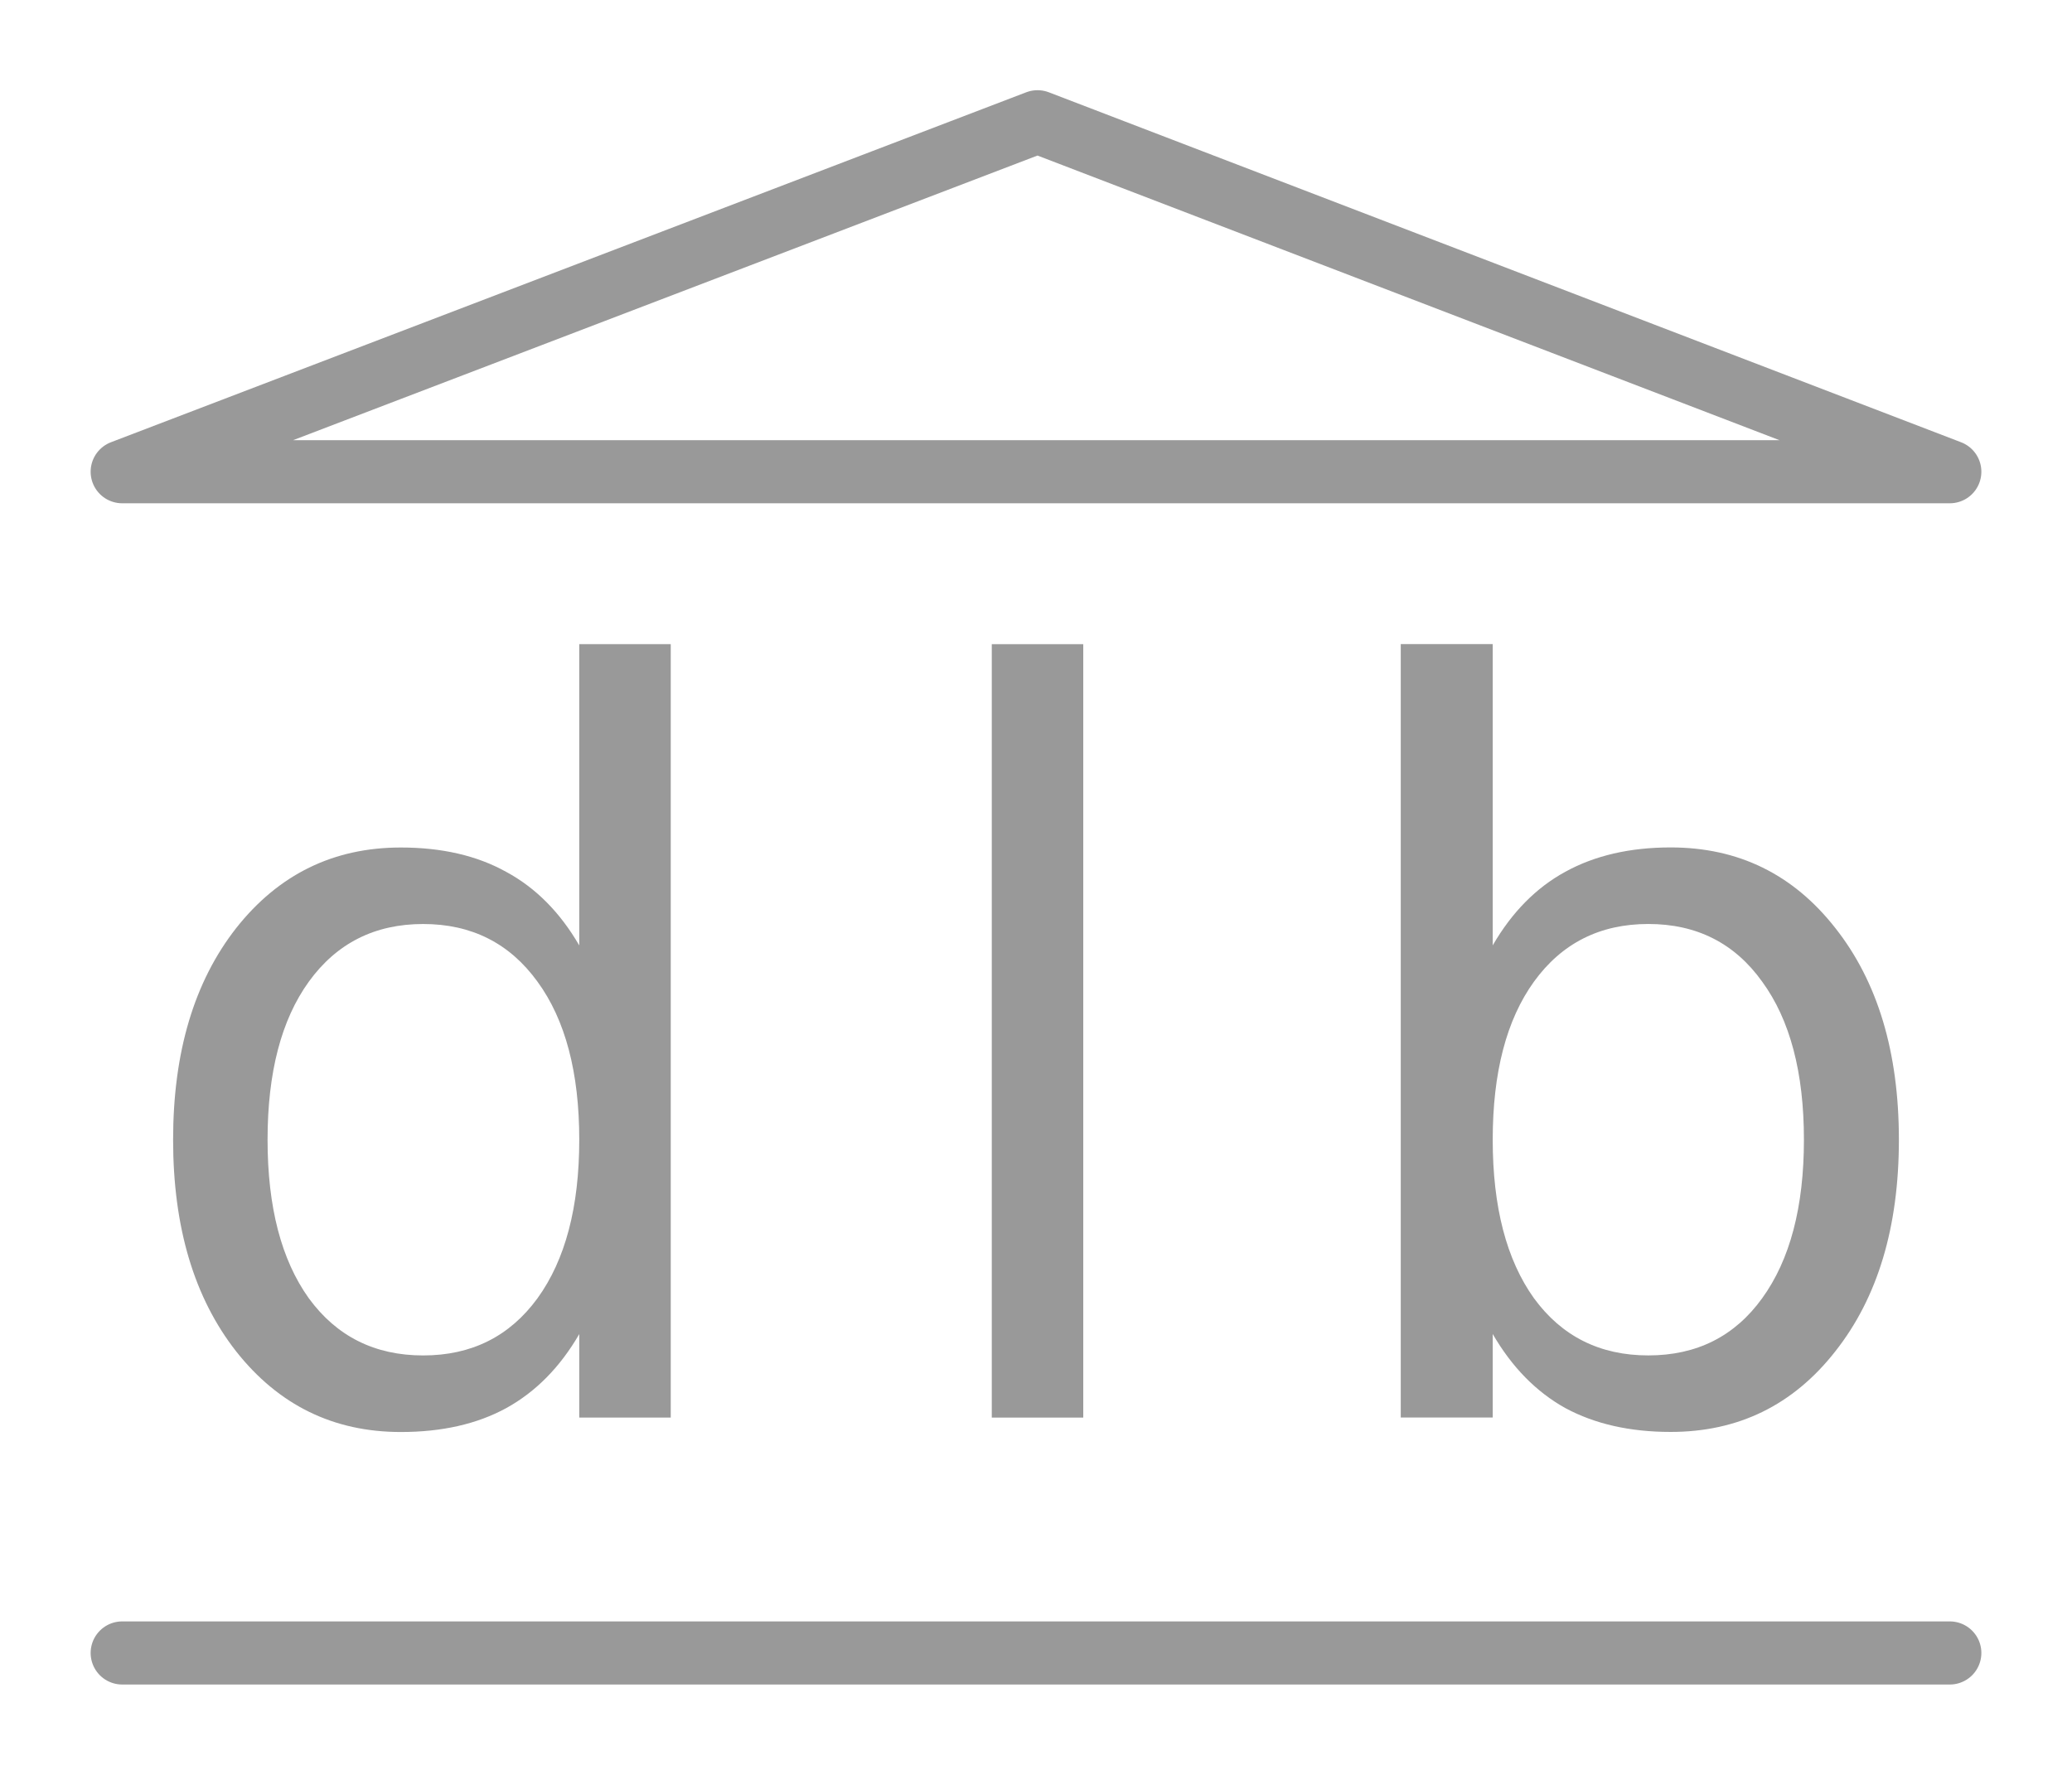 <?xml version="1.0" encoding="UTF-8" standalone="no"?>
<!-- Created with Inkscape (http://www.inkscape.org/) -->

<svg
   xmlns:dc="http://purl.org/dc/elements/1.1/"
   xmlns:cc="http://creativecommons.org/ns#"
   xmlns:rdf="http://www.w3.org/1999/02/22-rdf-syntax-ns#"
   xmlns:svg="http://www.w3.org/2000/svg"
   xmlns="http://www.w3.org/2000/svg"
   xmlns:sodipodi="http://sodipodi.sourceforge.net/DTD/sodipodi-0.dtd"
   xmlns:inkscape="http://www.inkscape.org/namespaces/inkscape"
   width="22.974mm"
   height="19.681mm"
   viewBox="0 0 81.405 69.736"
   id="svg2"
   version="1.1"
   inkscape:version="0.91 r13725"
   sodipodi:docname="logo.svg"
   inkscape:export-xdpi="77.5"
   inkscape:export-ydpi="77.5">
  <defs
     id="defs4" />
  <sodipodi:namedview
     id="base"
     pagecolor="#ffffff"
     bordercolor="#666666"
     borderopacity="1.0"
     inkscape:pageopacity="0.0"
     inkscape:pageshadow="2"
     inkscape:zoom="13.934779"
     inkscape:cx="46.443731"
     inkscape:cy="34.867805"
     inkscape:document-units="px"
     inkscape:current-layer="layer1"
     showgrid="false"
     showguides="false"
     inkscape:guide-bbox="true"
     inkscape:snap-grids="false"
     inkscape:snap-bbox="true"
     inkscape:snap-text-baseline="false"
     inkscape:bbox-paths="true"
     inkscape:bbox-nodes="true"
     inkscape:snap-bbox-edge-midpoints="true"
     inkscape:snap-bbox-midpoints="true"
     inkscape:object-paths="true"
     inkscape:snap-intersection-paths="true"
     inkscape:object-nodes="true"
     inkscape:snap-smooth-nodes="true"
     inkscape:snap-midpoints="true"
     inkscape:window-width="1920"
     inkscape:window-height="1075"
     inkscape:window-x="0"
     inkscape:window-y="0"
     inkscape:window-maximized="1"
     fit-margin-top="1"
     fit-margin-left="1"
     fit-margin-right="1"
     fit-margin-bottom="1">
    <sodipodi:guide
       position="-183.142,8.784"
       orientation="0,1"
       id="guide3352" />
    <sodipodi:guide
       position="-139.238,36.82"
       orientation="1,0"
       id="guide3356" />
    <sodipodi:guide
       position="-175.199,49.2"
       orientation="1,0"
       id="guide4190" />
    <sodipodi:guide
       position="-103.396,49.2"
       orientation="1,0"
       id="guide4192" />
    <sodipodi:guide
       position="-139.238,14.033"
       orientation="0,1"
       id="guide4194" />
  </sodipodi:namedview>
  <g
     inkscape:label="Ebene 1"
     inkscape:groupmode="layer"
     id="layer1"
     transform="translate(-266.775,-423.042)">
    <g
       style="font-style:normal;font-variant:normal;font-weight:normal;font-stretch:normal;font-size:40px;line-height:125%;font-family:sans-serif;-inkscape-font-specification:sans-serif;letter-spacing:0px;word-spacing:0px;fill:#999999;fill-opacity:1;stroke:none;stroke-width:1px;stroke-linecap:butt;stroke-linejoin:miter;stroke-opacity:1"
       id="text3340">
      <path
         d="m 289.533,460.19 0,-11.836 3.594,0 0,30.391 -3.594,0 0,-3.281 q -1.133,1.953 -2.871,2.91 -1.719,0.938 -4.141,0.938 -3.965,0 -6.465,-3.164 -2.48,-3.164 -2.48,-8.32 0,-5.156 2.48,-8.32 2.5,-3.164 6.465,-3.164 2.422,0 4.141,0.957 1.738,0.938 2.871,2.891 z m -12.246,7.637 q 0,3.965 1.621,6.23 1.641,2.246 4.492,2.246 2.852,0 4.492,-2.246 1.641,-2.266 1.641,-6.23 0,-3.965 -1.641,-6.211 -1.641,-2.266 -4.492,-2.266 -2.852,0 -4.492,2.266 -1.621,2.246 -1.621,6.211 z"
         style="fill:#999999"
         id="path4147" />
    </g>
    <g
       style="font-style:normal;font-variant:normal;font-weight:normal;font-stretch:normal;font-size:40px;line-height:125%;font-family:sans-serif;-inkscape-font-specification:sans-serif;letter-spacing:0px;word-spacing:0px;fill:#999999;fill-opacity:1;stroke:none;stroke-width:1px;stroke-linecap:butt;stroke-linejoin:miter;stroke-opacity:1"
       id="text3344">
      <path
         d="m 305.74,448.354 3.594,0 0,30.391 -3.594,0 0,-30.391 z"
         style="fill:#999999"
         id="path4150" />
    </g>
    <g
       style="font-style:normal;font-variant:normal;font-weight:normal;font-stretch:normal;font-size:40px;line-height:125%;font-family:sans-serif;-inkscape-font-specification:sans-serif;letter-spacing:0px;word-spacing:0px;fill:#999999;fill-opacity:1;stroke:none;stroke-width:1px;stroke-linecap:butt;stroke-linejoin:miter;stroke-opacity:1"
       id="text3348">
      <path
         d="m 337.648,467.826 q 0,-3.965 -1.641,-6.211 -1.621,-2.266 -4.473,-2.266 -2.852,0 -4.492,2.266 -1.621,2.246 -1.621,6.211 0,3.965 1.621,6.23 1.641,2.246 4.492,2.246 2.852,0 4.473,-2.246 1.641,-2.266 1.641,-6.23 z m -12.227,-7.637 q 1.133,-1.953 2.852,-2.891 1.738,-0.957 4.141,-0.957 3.984,0 6.465,3.164 2.5,3.164 2.5,8.32 0,5.156 -2.5,8.32 -2.48,3.164 -6.465,3.164 -2.402,0 -4.141,-0.938 -1.719,-0.957 -2.852,-2.91 l 0,3.281 -3.613,0 0,-30.391 3.613,0 0,11.836 z"
         style="fill:#999999"
         id="path4153" />
    </g>
    <path
       style="fill:none;fill-rule:evenodd;stroke:#999999;stroke-width:2.48;stroke-linecap:round;stroke-linejoin:round;stroke-miterlimit:4;stroke-dasharray:none;stroke-opacity:1"
       d="m 271.576,441.578 71.803,0 -35.842,-13.752 z"
       id="path3354"
       inkscape:connector-curvature="0"
       sodipodi:nodetypes="cccc" />
    <path
       style="fill:none;fill-rule:evenodd;stroke:#999999;stroke-width:2.48;stroke-linecap:round;stroke-linejoin:round;stroke-miterlimit:4;stroke-dasharray:none;stroke-opacity:1"
       d="m 271.576,487.994 71.803,0"
       id="path4188"
       inkscape:connector-curvature="0"
       sodipodi:nodetypes="cc" />
  </g>
</svg>
